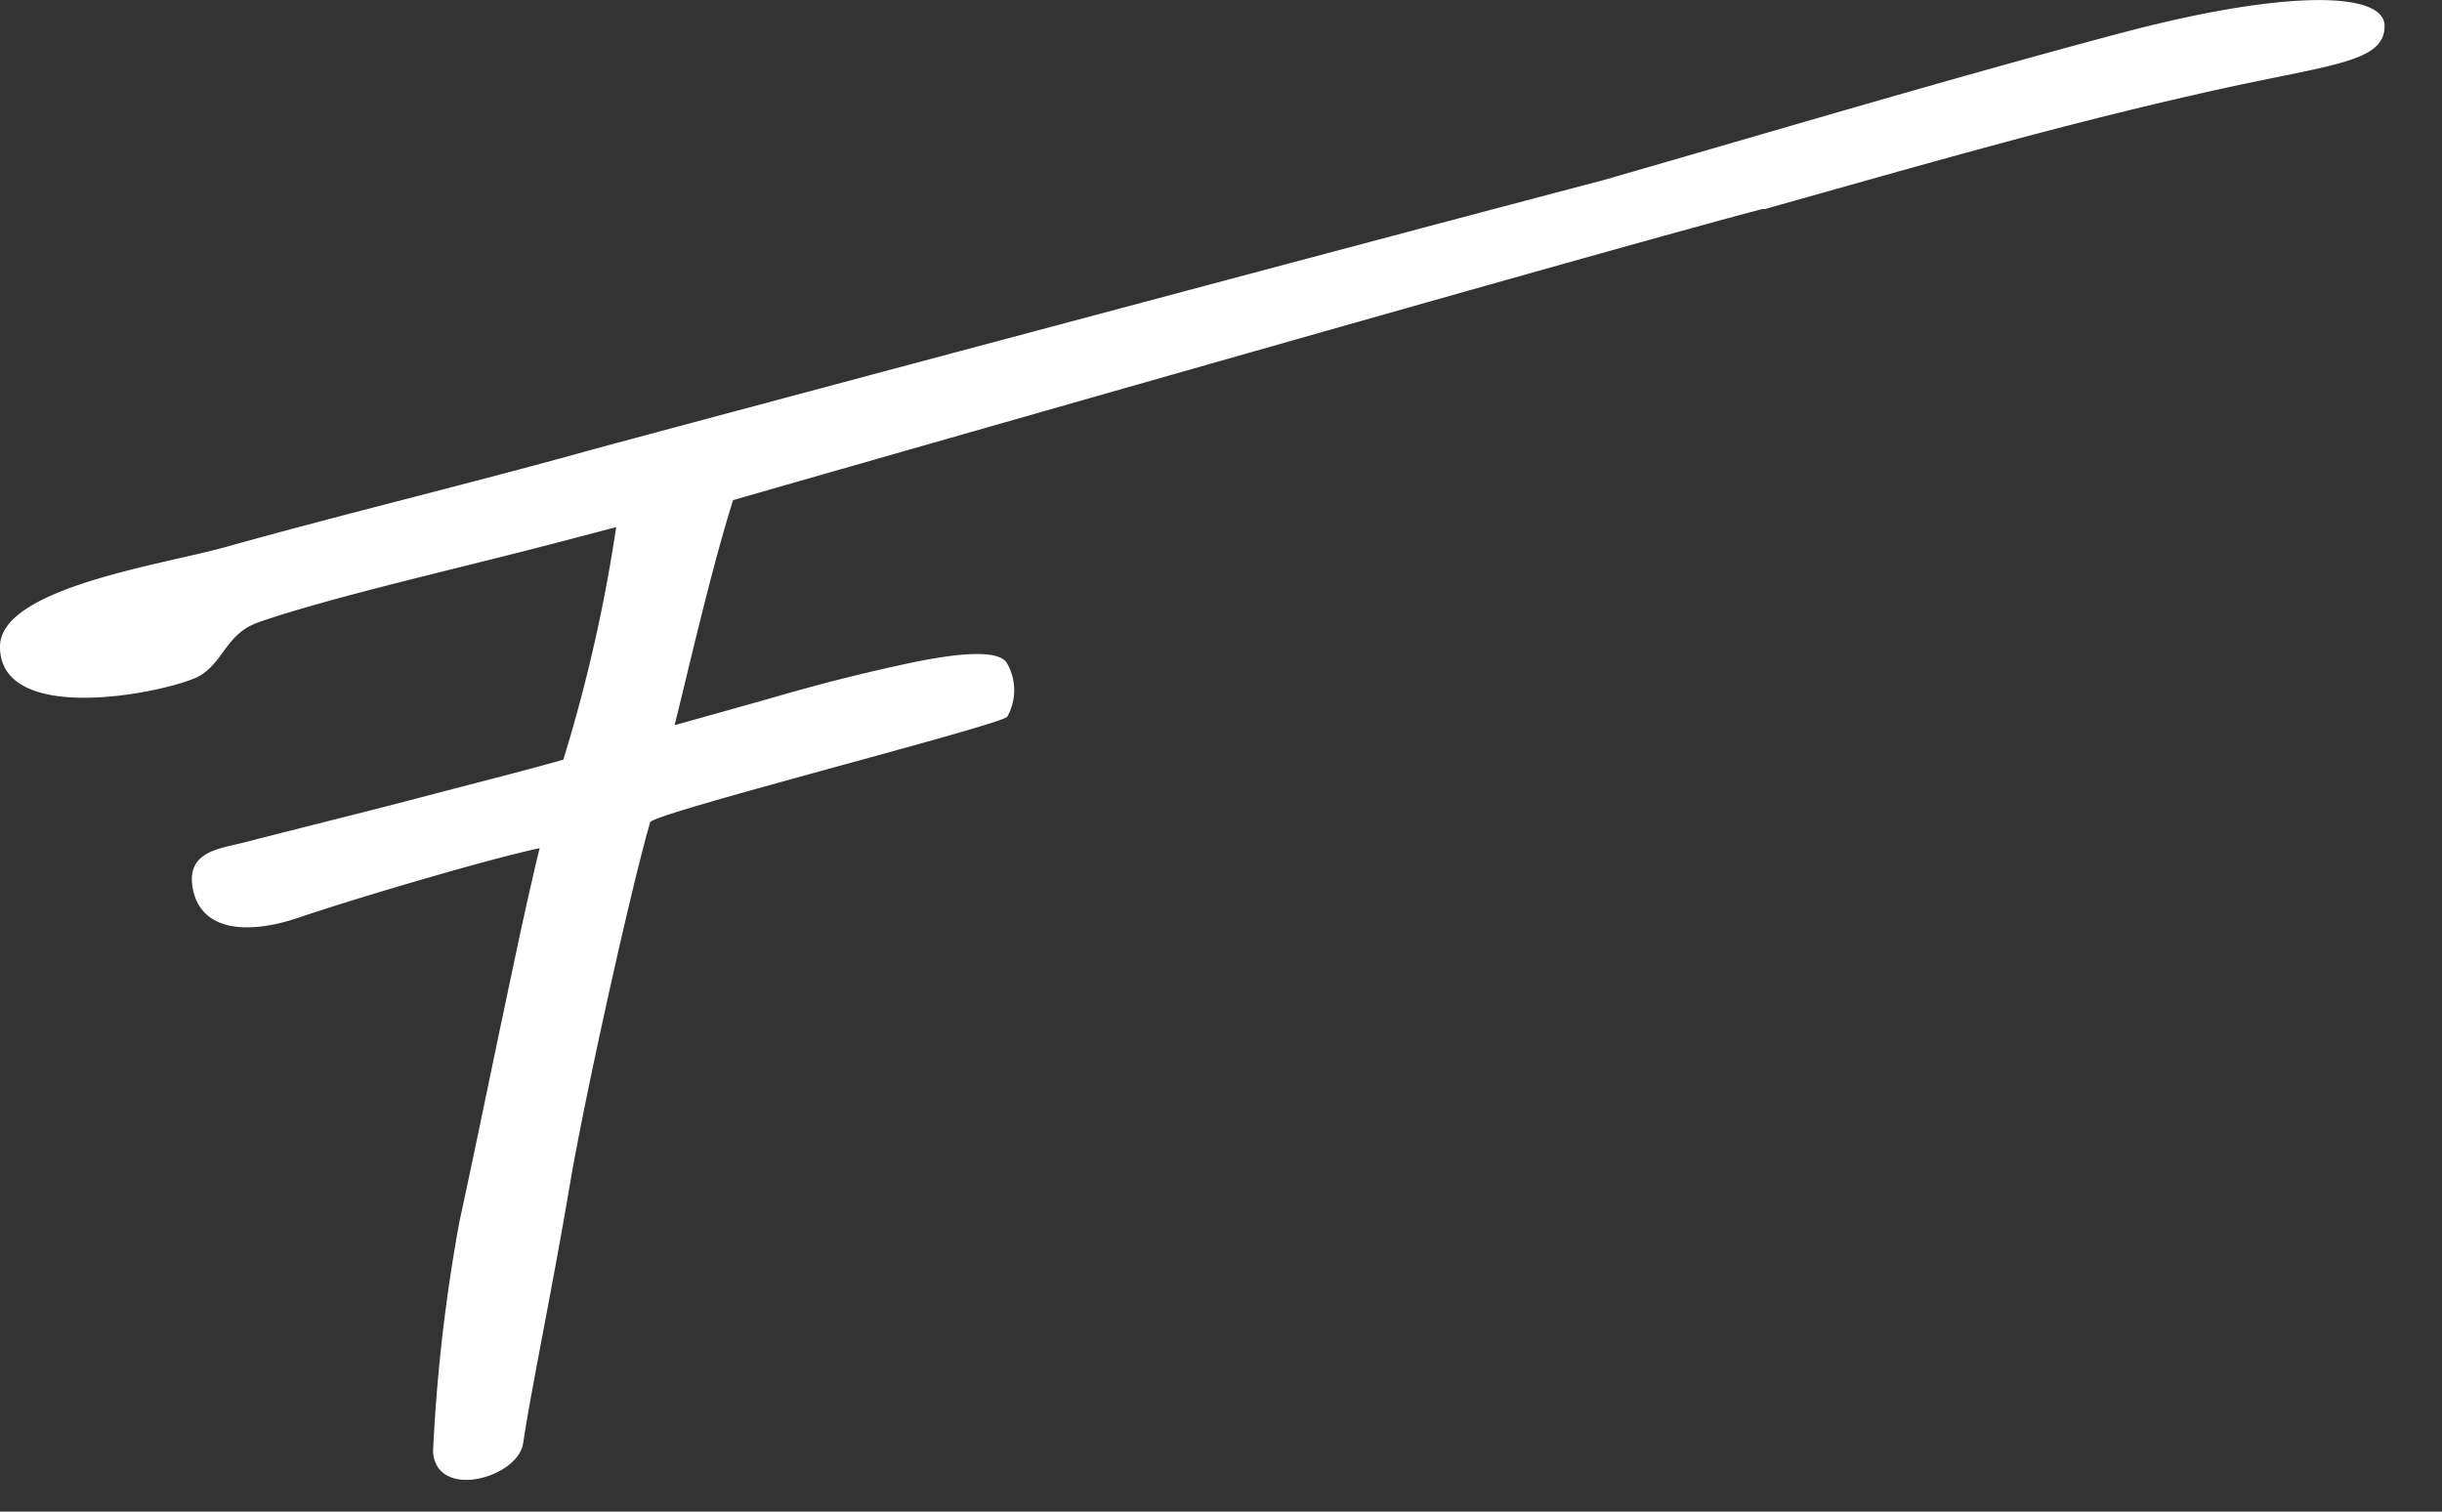 <svg id="Vector_Smart_Object" data-name="Vector Smart Object" xmlns="http://www.w3.org/2000/svg" viewBox="0 0 84 52">
  <rect x="0" y="0" width="84" height="52" fill="#333333" stroke="none"/>
  <defs>
    <style>
      .cls-1 {
        fill: #fff;
      }
    </style>
  </defs>
  <g id="Group_98" data-name="Group 98" transform="translate(0 0)">
    <path id="Path_9" data-name="Path 9" class="cls-1" d="M204.607,107.289c-5.986,1.595-11.921,3.37-17.875,5.081-6.705,1.755-33.492,8.911-34.849,9.288-4.148,1.153-8.338,2.157-12.485,3.317-2.187.612-7.761,1.406-7.761,3.427,0,2.851,6.105,1.5,6.916.978s.876-1.437,2-1.825c2.433-.839,6.564-1.777,9.917-2.645.562-.145,2.363-.62,2.363-.62a54.139,54.139,0,0,1-1.818,8c-1.434.407-3.193.845-4.685,1.24-2.084.551-4.178,1.059-6.264,1.6-.854.221-2.024.3-1.8,1.571.264,1.488,1.871,1.622,3.634,1.026,2.261-.764,6.7-2.058,8.3-2.393-.273,1.117-.61,2.649-.8,3.551-1.014,4.771-1.248,6.008-1.961,9.31a59.032,59.032,0,0,0-.905,7.893c.1,1.689,2.923.918,3.1-.287.261-1.77,1-5.3,1.6-8.858.542-3.2,2.167-10.459,2.769-12.5.093-.315,12.054-3.338,12.282-3.63a1.857,1.857,0,0,0-.006-1.836c-.225-.423-1.367-.434-3.4,0-1.685.361-3.078.721-4.648,1.175-.546.158-3.389.951-3.389.951.317-1.219,1.223-5.244,2.012-7.742,1.8-.517,30.292-8.683,35.4-10.011h.083c5.324-1.49,10.315-2.952,15.715-4.139,3.841-.843,5.611-.926,5.611-2.158s-3.566-1.224-9.065.24" transform="translate(-131.638 -106.157)"/>
  </g>
</svg>
